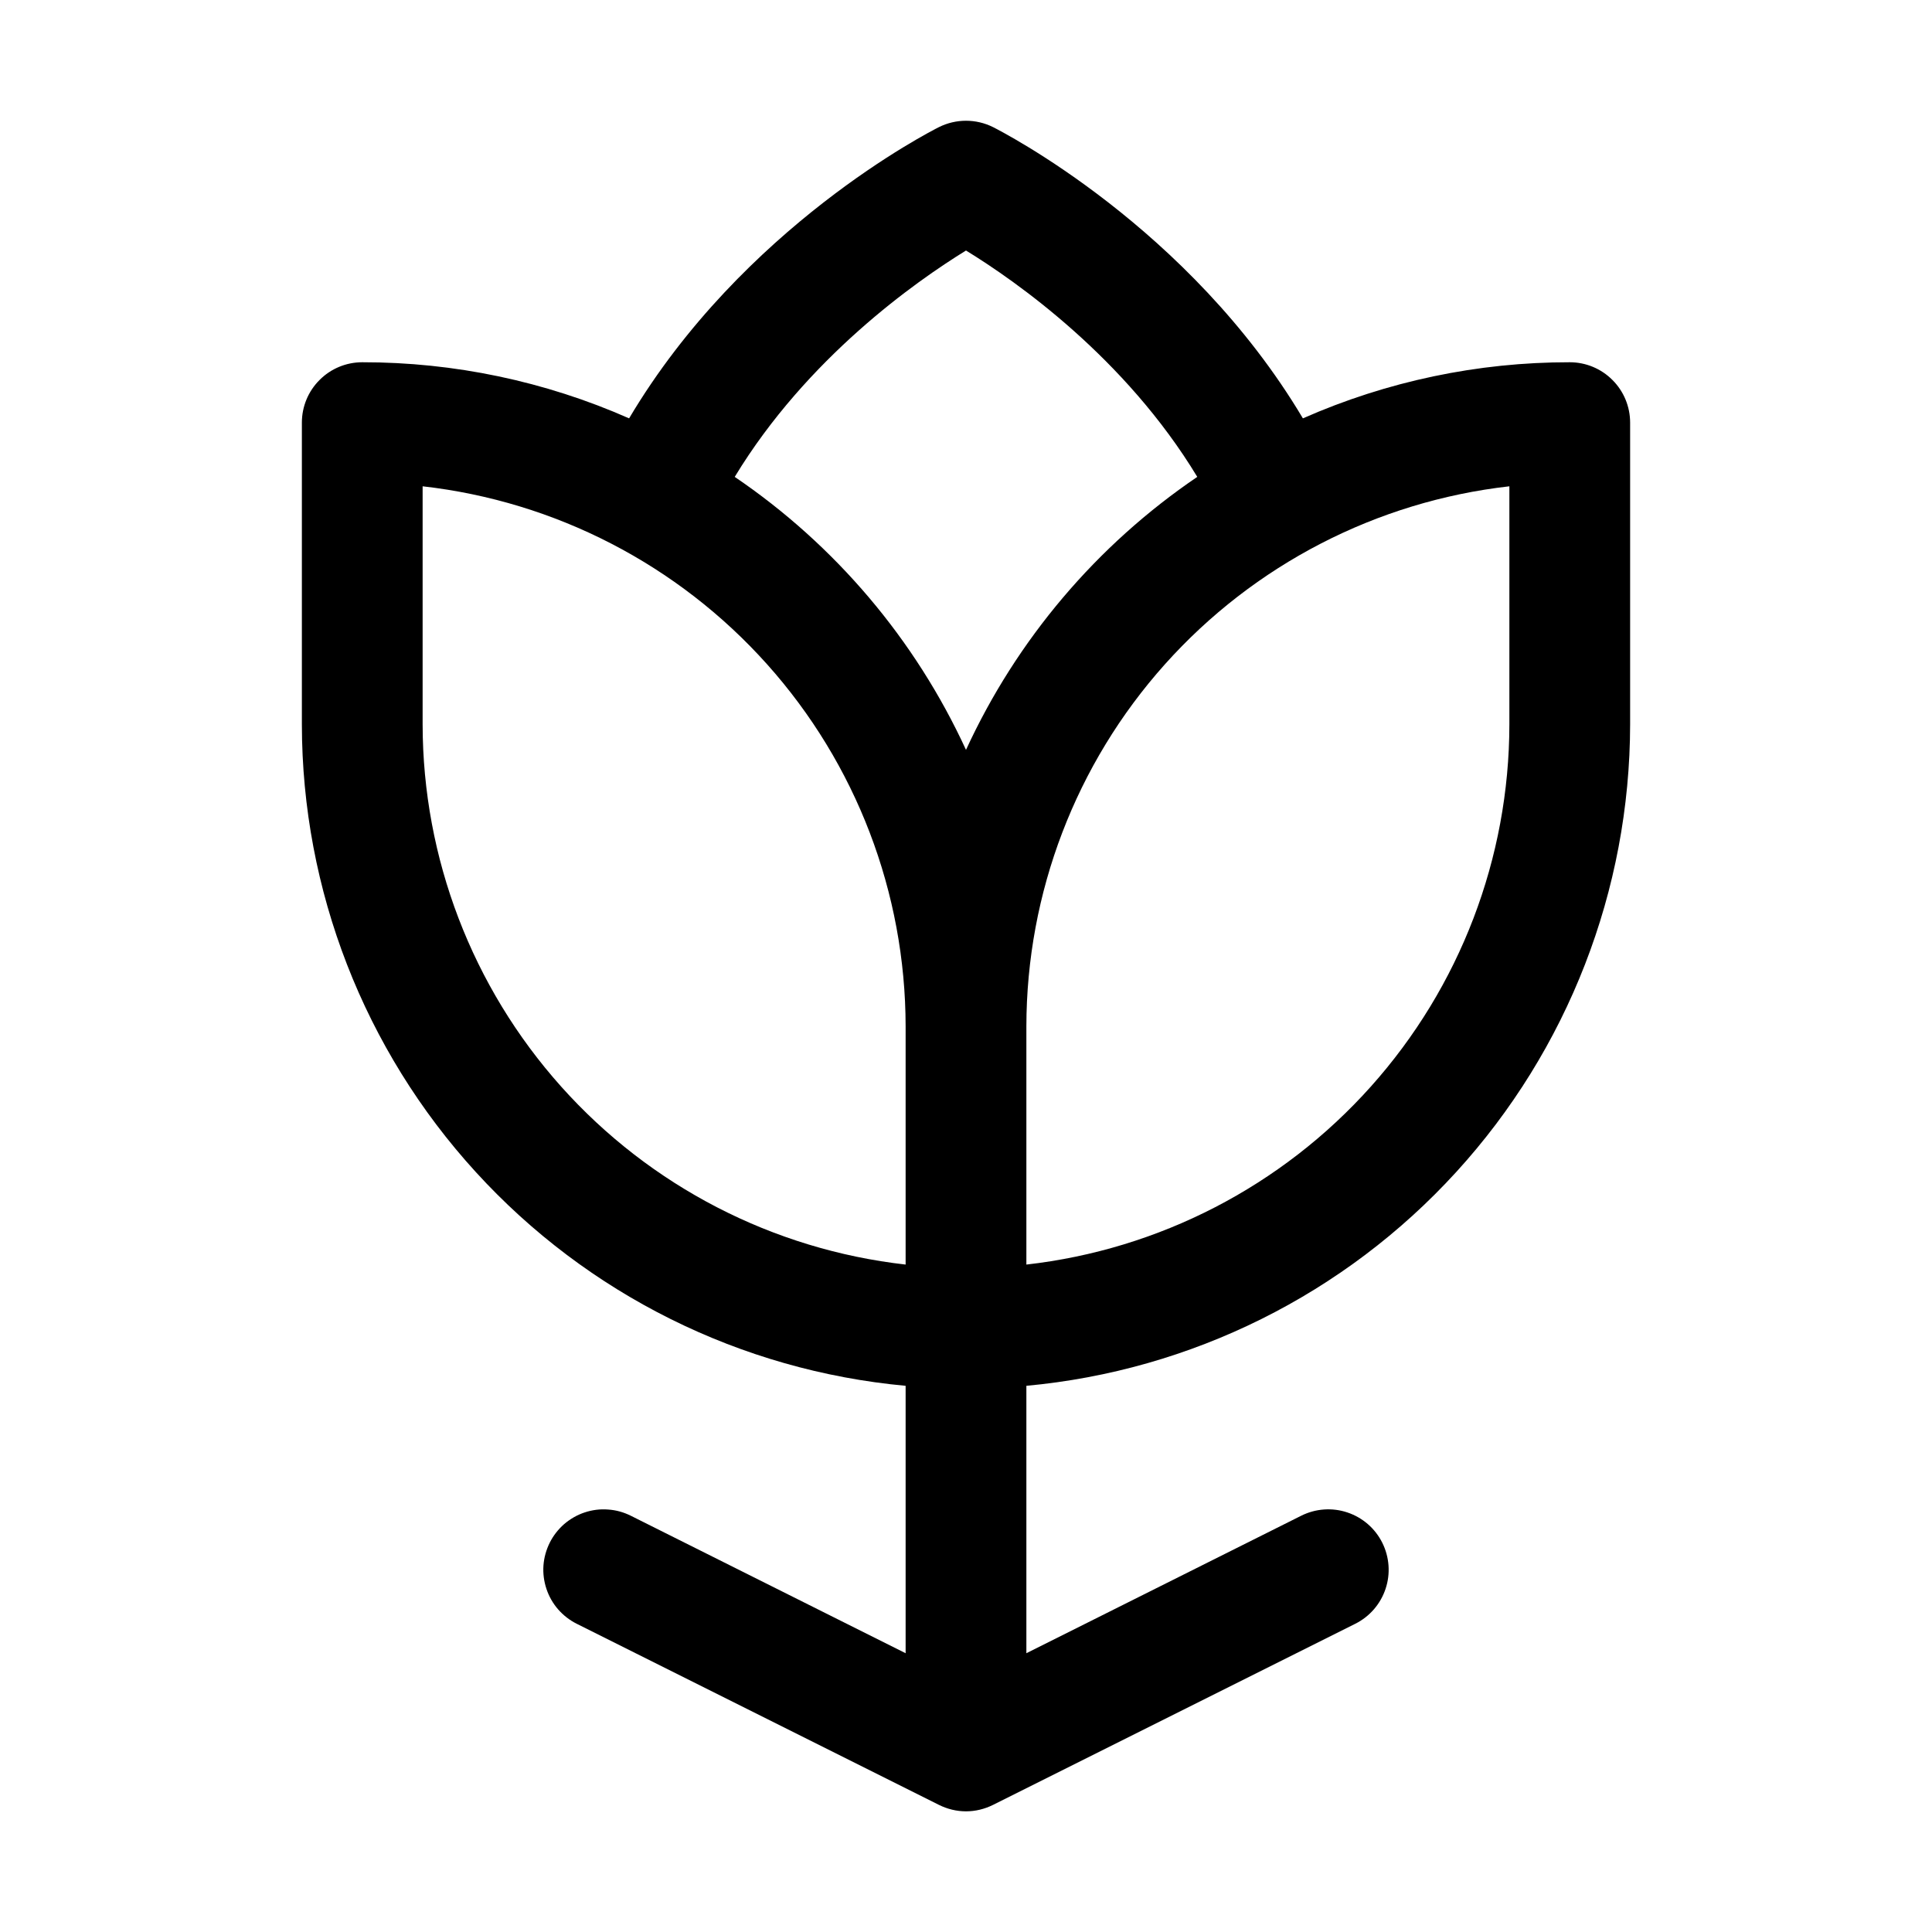 <svg width="24" height="24" viewBox="0 0 24 24" fill="none" xmlns="http://www.w3.org/2000/svg">
<path d="M19.5 4.5C18.359 4.499 17.23 4.736 16.185 5.197C14.769 2.818 12.443 1.634 12.336 1.579C12.231 1.527 12.117 1.5 12 1.5C11.883 1.5 11.769 1.527 11.664 1.579C11.557 1.633 9.227 2.818 7.815 5.197C6.771 4.736 5.641 4.499 4.5 4.5C4.301 4.5 4.11 4.579 3.97 4.72C3.829 4.86 3.75 5.051 3.75 5.25V9C3.752 11.057 4.523 13.04 5.91 14.559C7.297 16.079 9.201 17.026 11.25 17.215V20.537L7.836 18.829C7.747 18.785 7.652 18.758 7.553 18.752C7.455 18.744 7.356 18.757 7.263 18.788C7.169 18.819 7.083 18.869 7.008 18.933C6.934 18.998 6.873 19.076 6.829 19.164C6.785 19.253 6.758 19.349 6.751 19.447C6.744 19.545 6.757 19.644 6.788 19.737C6.819 19.831 6.868 19.917 6.933 19.992C6.998 20.066 7.076 20.127 7.164 20.171L11.664 22.421C11.769 22.473 11.883 22.501 12 22.501C12.117 22.501 12.231 22.473 12.336 22.421L16.836 20.171C17.014 20.082 17.149 19.926 17.212 19.737C17.275 19.549 17.26 19.342 17.171 19.164C17.082 18.986 16.926 18.851 16.737 18.788C16.549 18.725 16.342 18.74 16.164 18.829L12.75 20.537V17.215C14.799 17.026 16.703 16.079 18.09 14.559C19.477 13.04 20.247 11.057 20.25 9V5.25C20.25 5.051 20.171 4.86 20.03 4.72C19.89 4.579 19.699 4.5 19.5 4.5ZM11.25 15.709C9.601 15.522 8.078 14.736 6.971 13.498C5.865 12.261 5.252 10.66 5.25 9V6.041C6.899 6.228 8.422 7.015 9.529 8.252C10.636 9.489 11.248 11.09 11.25 12.75V15.709ZM12 9.315C11.369 7.944 10.376 6.772 9.127 5.924C10.025 4.444 11.377 3.496 12 3.112C12.623 3.494 13.976 4.442 14.873 5.924C13.624 6.772 12.631 7.944 12 9.315ZM18.75 9C18.748 10.66 18.136 12.261 17.029 13.498C15.922 14.736 14.399 15.522 12.75 15.709V12.75C12.752 11.09 13.364 9.489 14.471 8.252C15.578 7.015 17.101 6.228 18.75 6.041V9Z" fill="black"/>
</svg>
